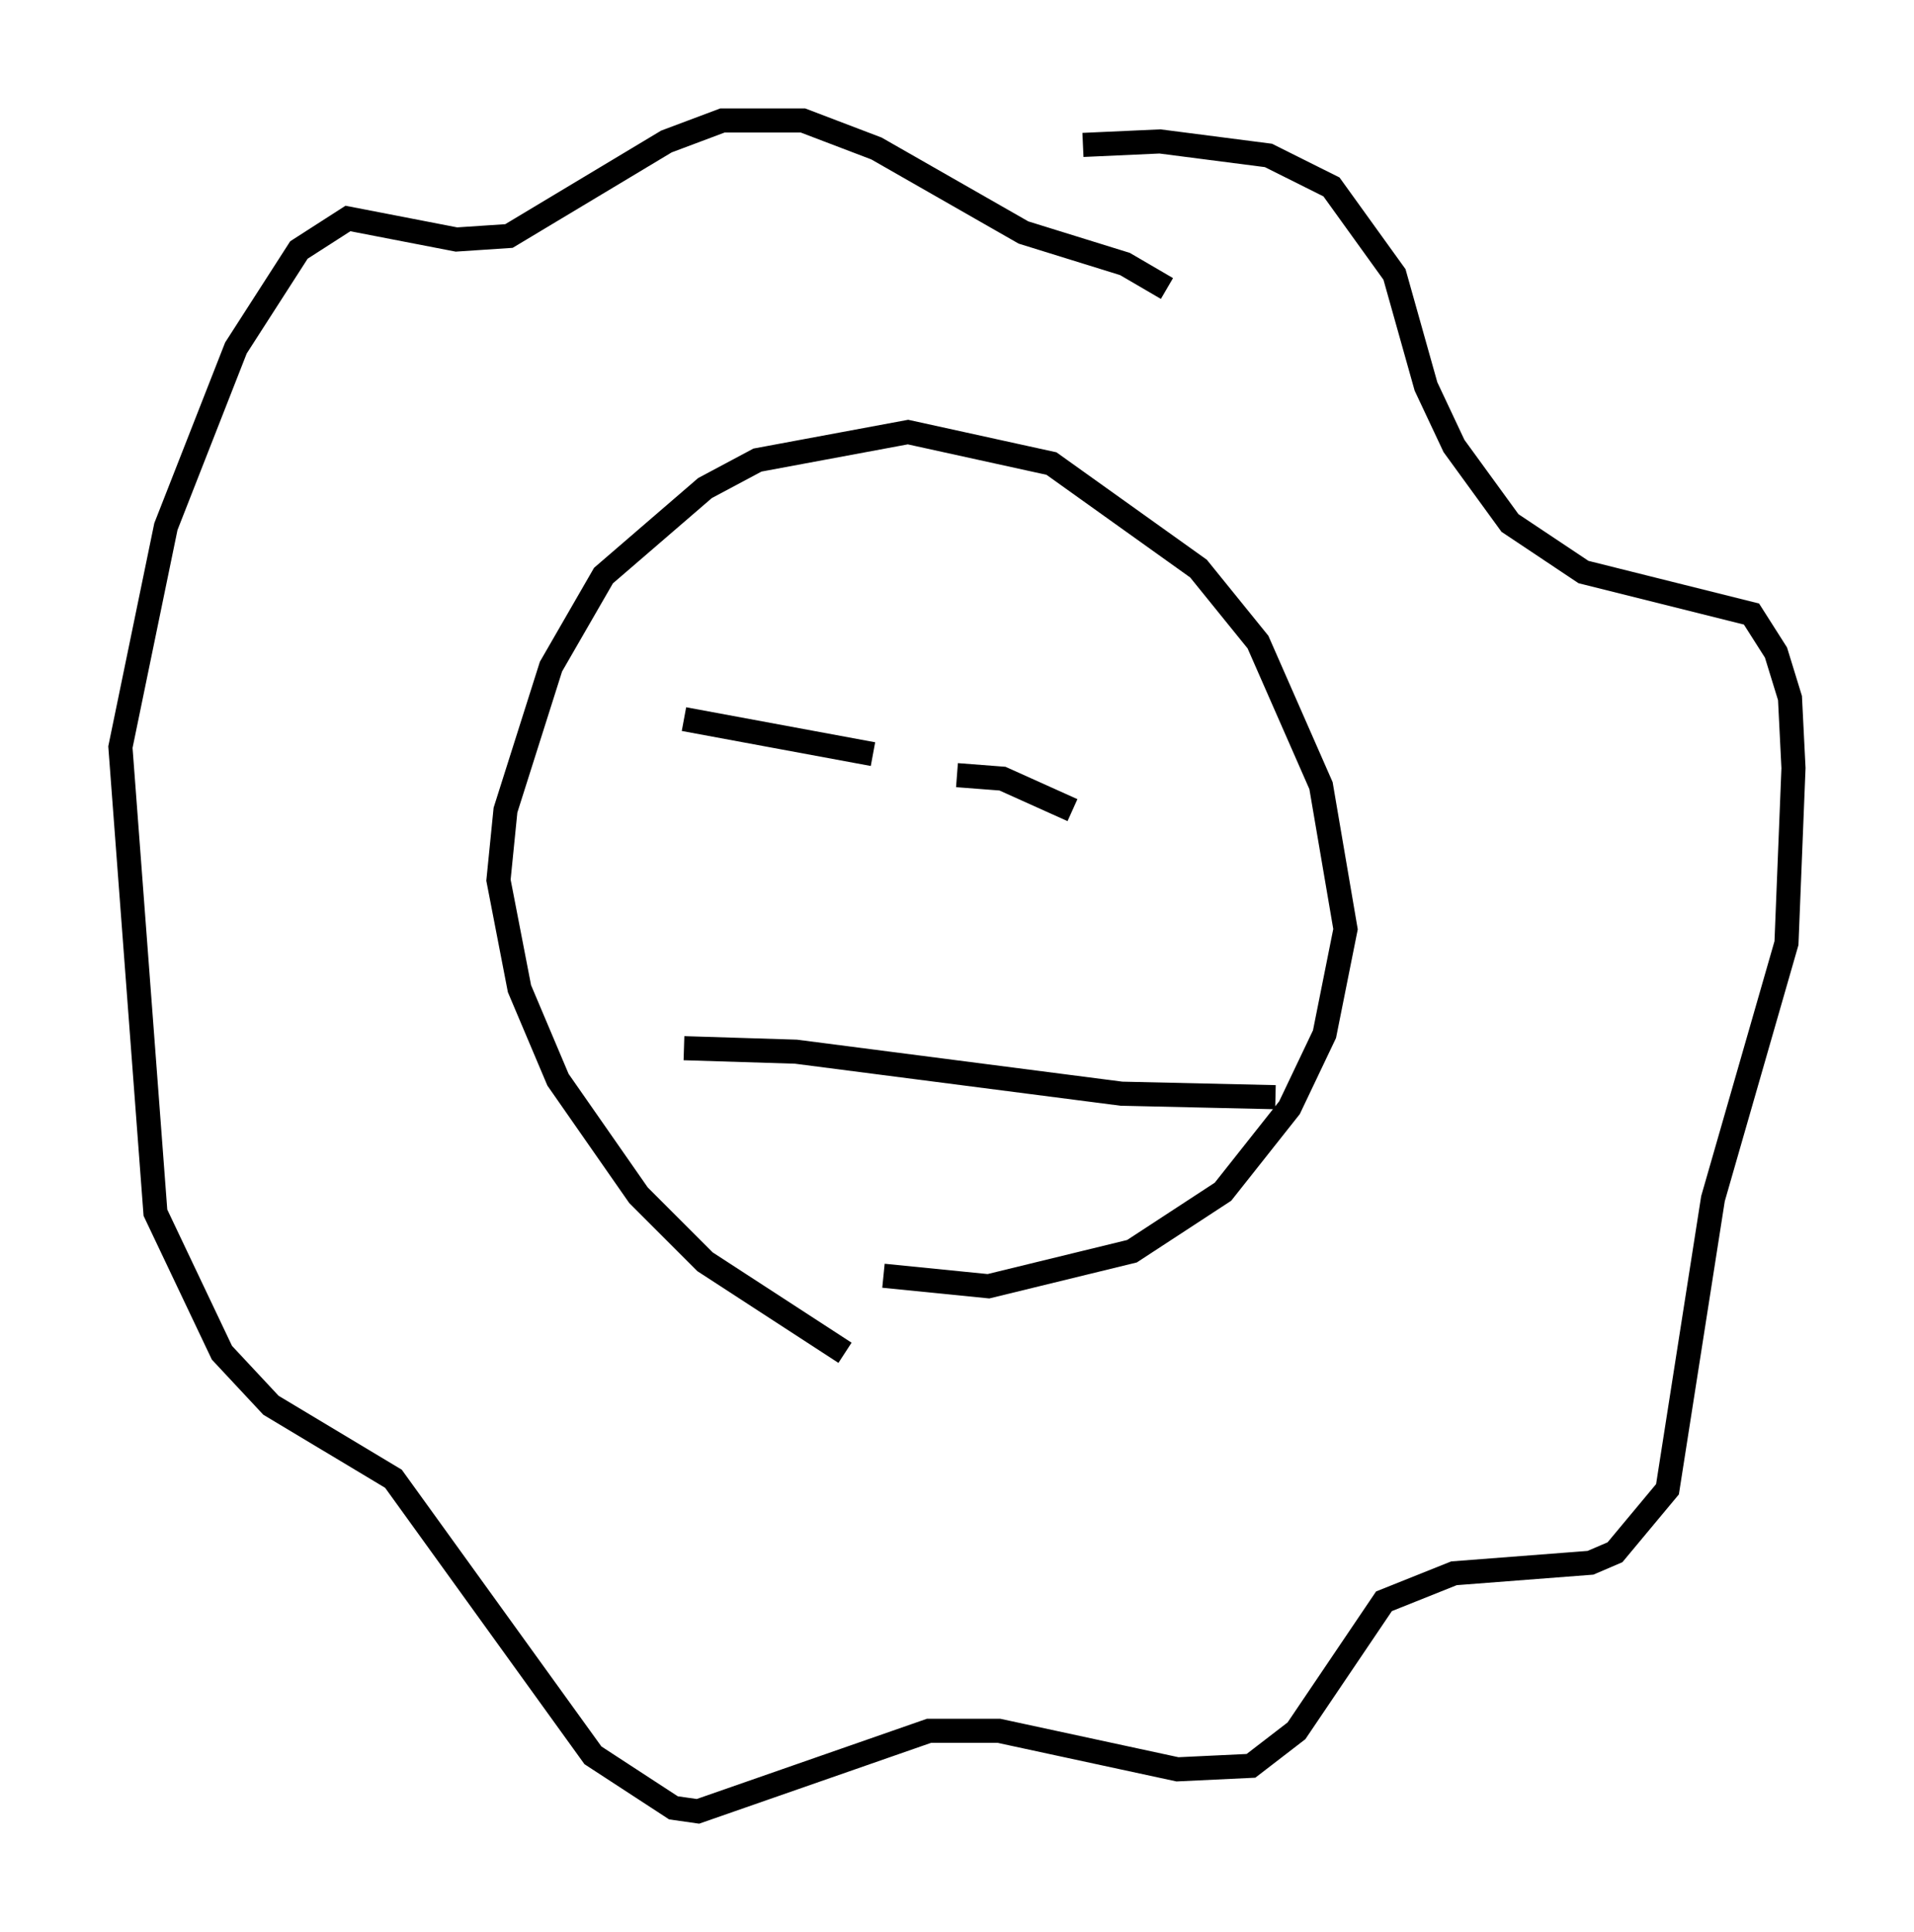 <?xml version="1.0" encoding="utf-8" ?>
<svg baseProfile="full" height="80.156" version="1.1" width="79.43" xmlns="http://www.w3.org/2000/svg" xmlns:ev="http://www.w3.org/2001/xml-events" xmlns:xlink="http://www.w3.org/1999/xlink"><defs /><rect fill="white" height="80.156" width="79.43" x="0" y="0" /><path d="M38.698, 56.855 m-3.631, -0.726 l-5.81, -3.777 -2.76, -2.76 l-3.341, -4.793 -1.598, -3.777 l-0.872, -4.503 0.291, -2.905 l1.888, -5.955 2.179, -3.777 l4.212, -3.631 2.179, -1.162 l6.246, -1.162 5.955, 1.307 l6.101, 4.358 2.469, 3.05 l2.615, 5.955 1.017, 5.955 l-0.872, 4.358 -1.453, 3.05 l-2.76, 3.486 -3.777, 2.469 l-5.955, 1.453 -4.358, -0.436 m-8.279, -23.095 l7.844, 1.453 m3.486, 0.872 l1.888, 0.145 2.905, 1.307 m-16.123, 9.877 l4.648, 0.145 13.508, 1.743 l6.391, 0.145 m-4.503, -33.553 l-1.743, -1.017 -4.212, -1.307 l-6.101, -3.486 -3.05, -1.162 l-3.341, 0.0 -2.324, 0.872 l-6.536, 3.922 -2.179, 0.145 l-4.503, -0.872 -2.034, 1.307 l-2.615, 4.067 -2.905, 7.408 l-1.888, 9.151 1.453, 19.318 l2.76, 5.81 2.034, 2.179 l5.084, 3.05 8.279, 11.475 l3.341, 2.179 1.017, 0.145 l9.587, -3.341 2.905, 0.0 l7.408, 1.598 3.05, -0.145 l1.888, -1.453 3.631, -5.374 l2.905, -1.162 5.665, -0.436 l1.017, -0.436 2.179, -2.615 l1.888, -12.056 3.05, -10.603 l0.291, -7.263 -0.145, -2.905 l-0.581, -1.888 -1.017, -1.598 l-6.972, -1.743 -3.05, -2.034 l-2.324, -3.196 -1.162, -2.469 l-1.307, -4.648 -2.615, -3.631 l-2.615, -1.307 -4.503, -0.581 l-3.196, 0.145 " fill="none" stroke="black" stroke-width="1" /></svg>